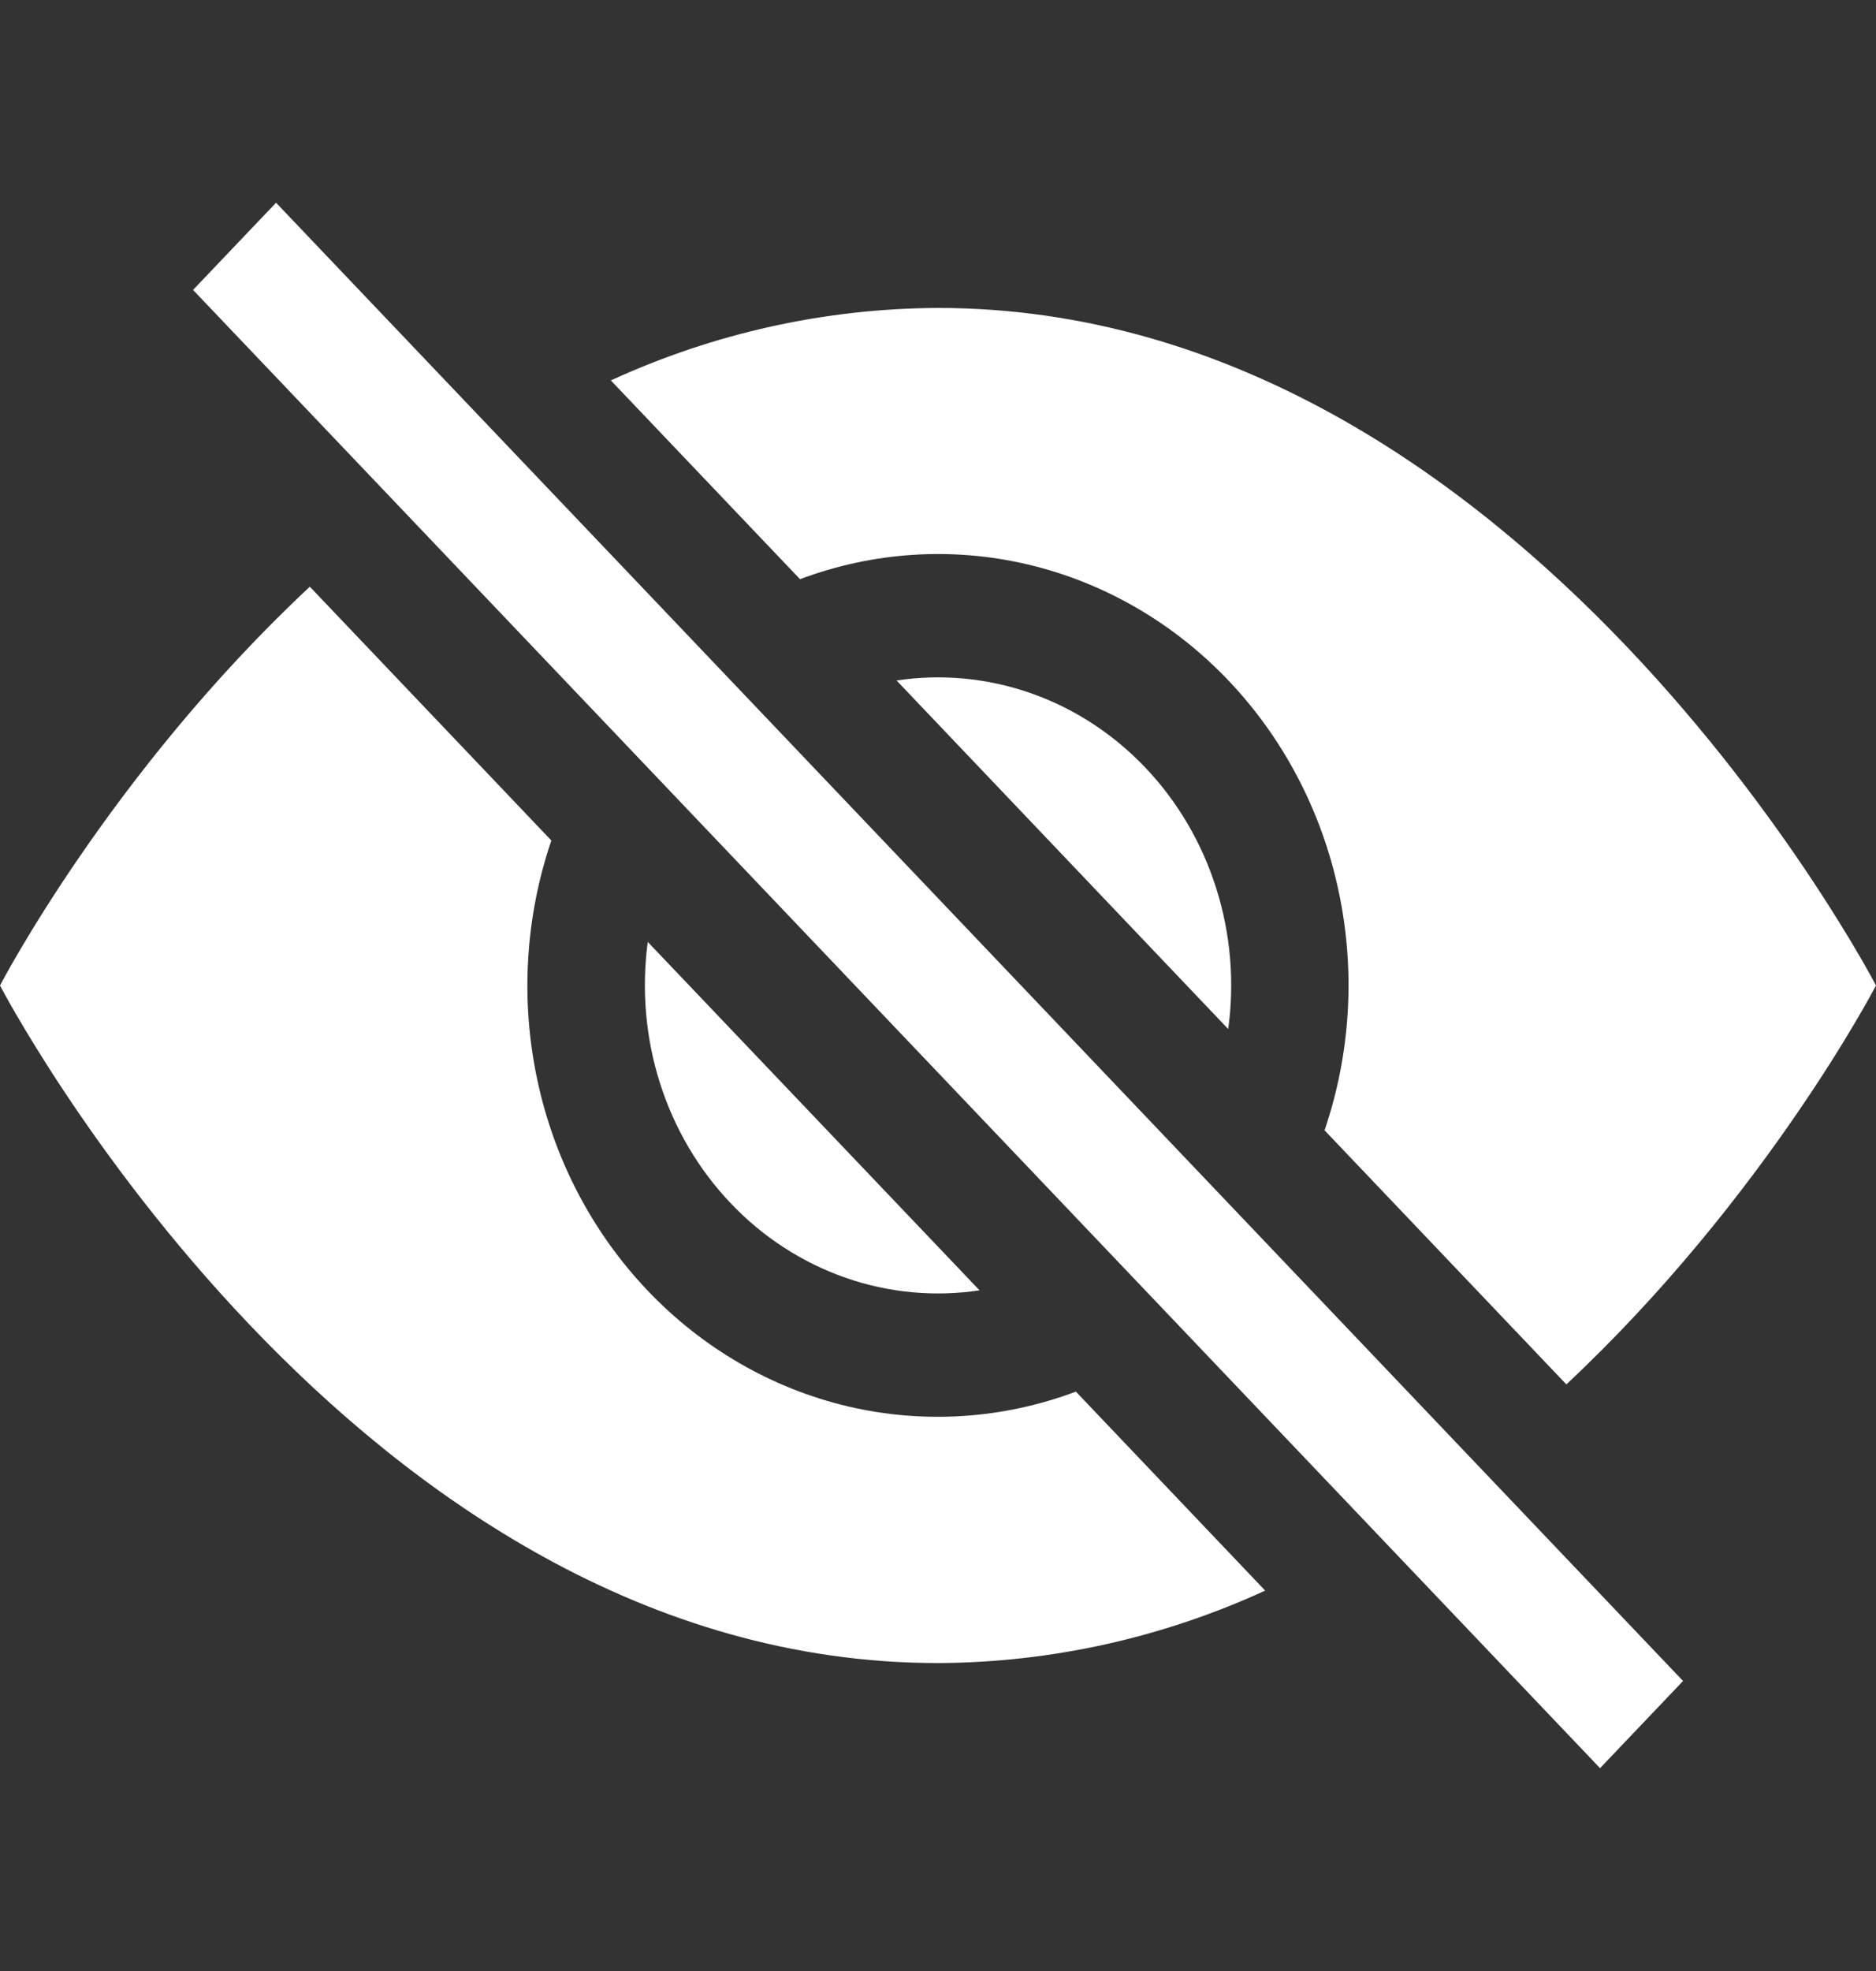 <svg width="20" height="21" viewBox="0 0 20 21" fill="none" xmlns="http://www.w3.org/2000/svg">
<rect x="0" y="0" width="20" height="21" fill="#333333" stroke="none"/>
<path d="M13.488 16.947L11.47 14.827C10.69 15.12 9.846 15.174 9.038 14.984C8.23 14.793 7.489 14.365 6.904 13.75C6.318 13.135 5.91 12.358 5.729 11.509C5.547 10.66 5.599 9.774 5.878 8.955L3.303 6.251C1.173 8.24 0 10.5 0 10.5C0 10.5 3.75 17.719 10 17.719C11.2 17.714 12.387 17.452 13.488 16.947ZM6.513 4.053C7.613 3.548 8.799 3.286 10 3.281C16.25 3.281 20 10.5 20 10.5C20 10.5 18.826 12.759 16.699 14.75L14.121 12.043C14.4 11.224 14.452 10.339 14.27 9.49C14.089 8.641 13.681 7.864 13.095 7.249C12.509 6.634 11.769 6.206 10.961 6.015C10.152 5.824 9.309 5.878 8.529 6.171L6.513 4.054V4.053Z" fill="white"/>
<path d="M6.906 10.035C6.838 10.54 6.882 11.054 7.035 11.537C7.188 12.021 7.447 12.46 7.79 12.82C8.133 13.181 8.552 13.452 9.012 13.613C9.472 13.774 9.962 13.82 10.443 13.748L6.905 10.035H6.906ZM13.094 10.964L9.558 7.25C10.038 7.178 10.528 7.224 10.988 7.385C11.449 7.546 11.867 7.818 12.21 8.178C12.553 8.538 12.812 8.978 12.965 9.461C13.119 9.944 13.163 10.459 13.094 10.963V10.964ZM17.058 18.839L2.058 3.089L2.943 2.16L17.943 17.91L17.058 18.839Z" fill="white"/>
</svg>
